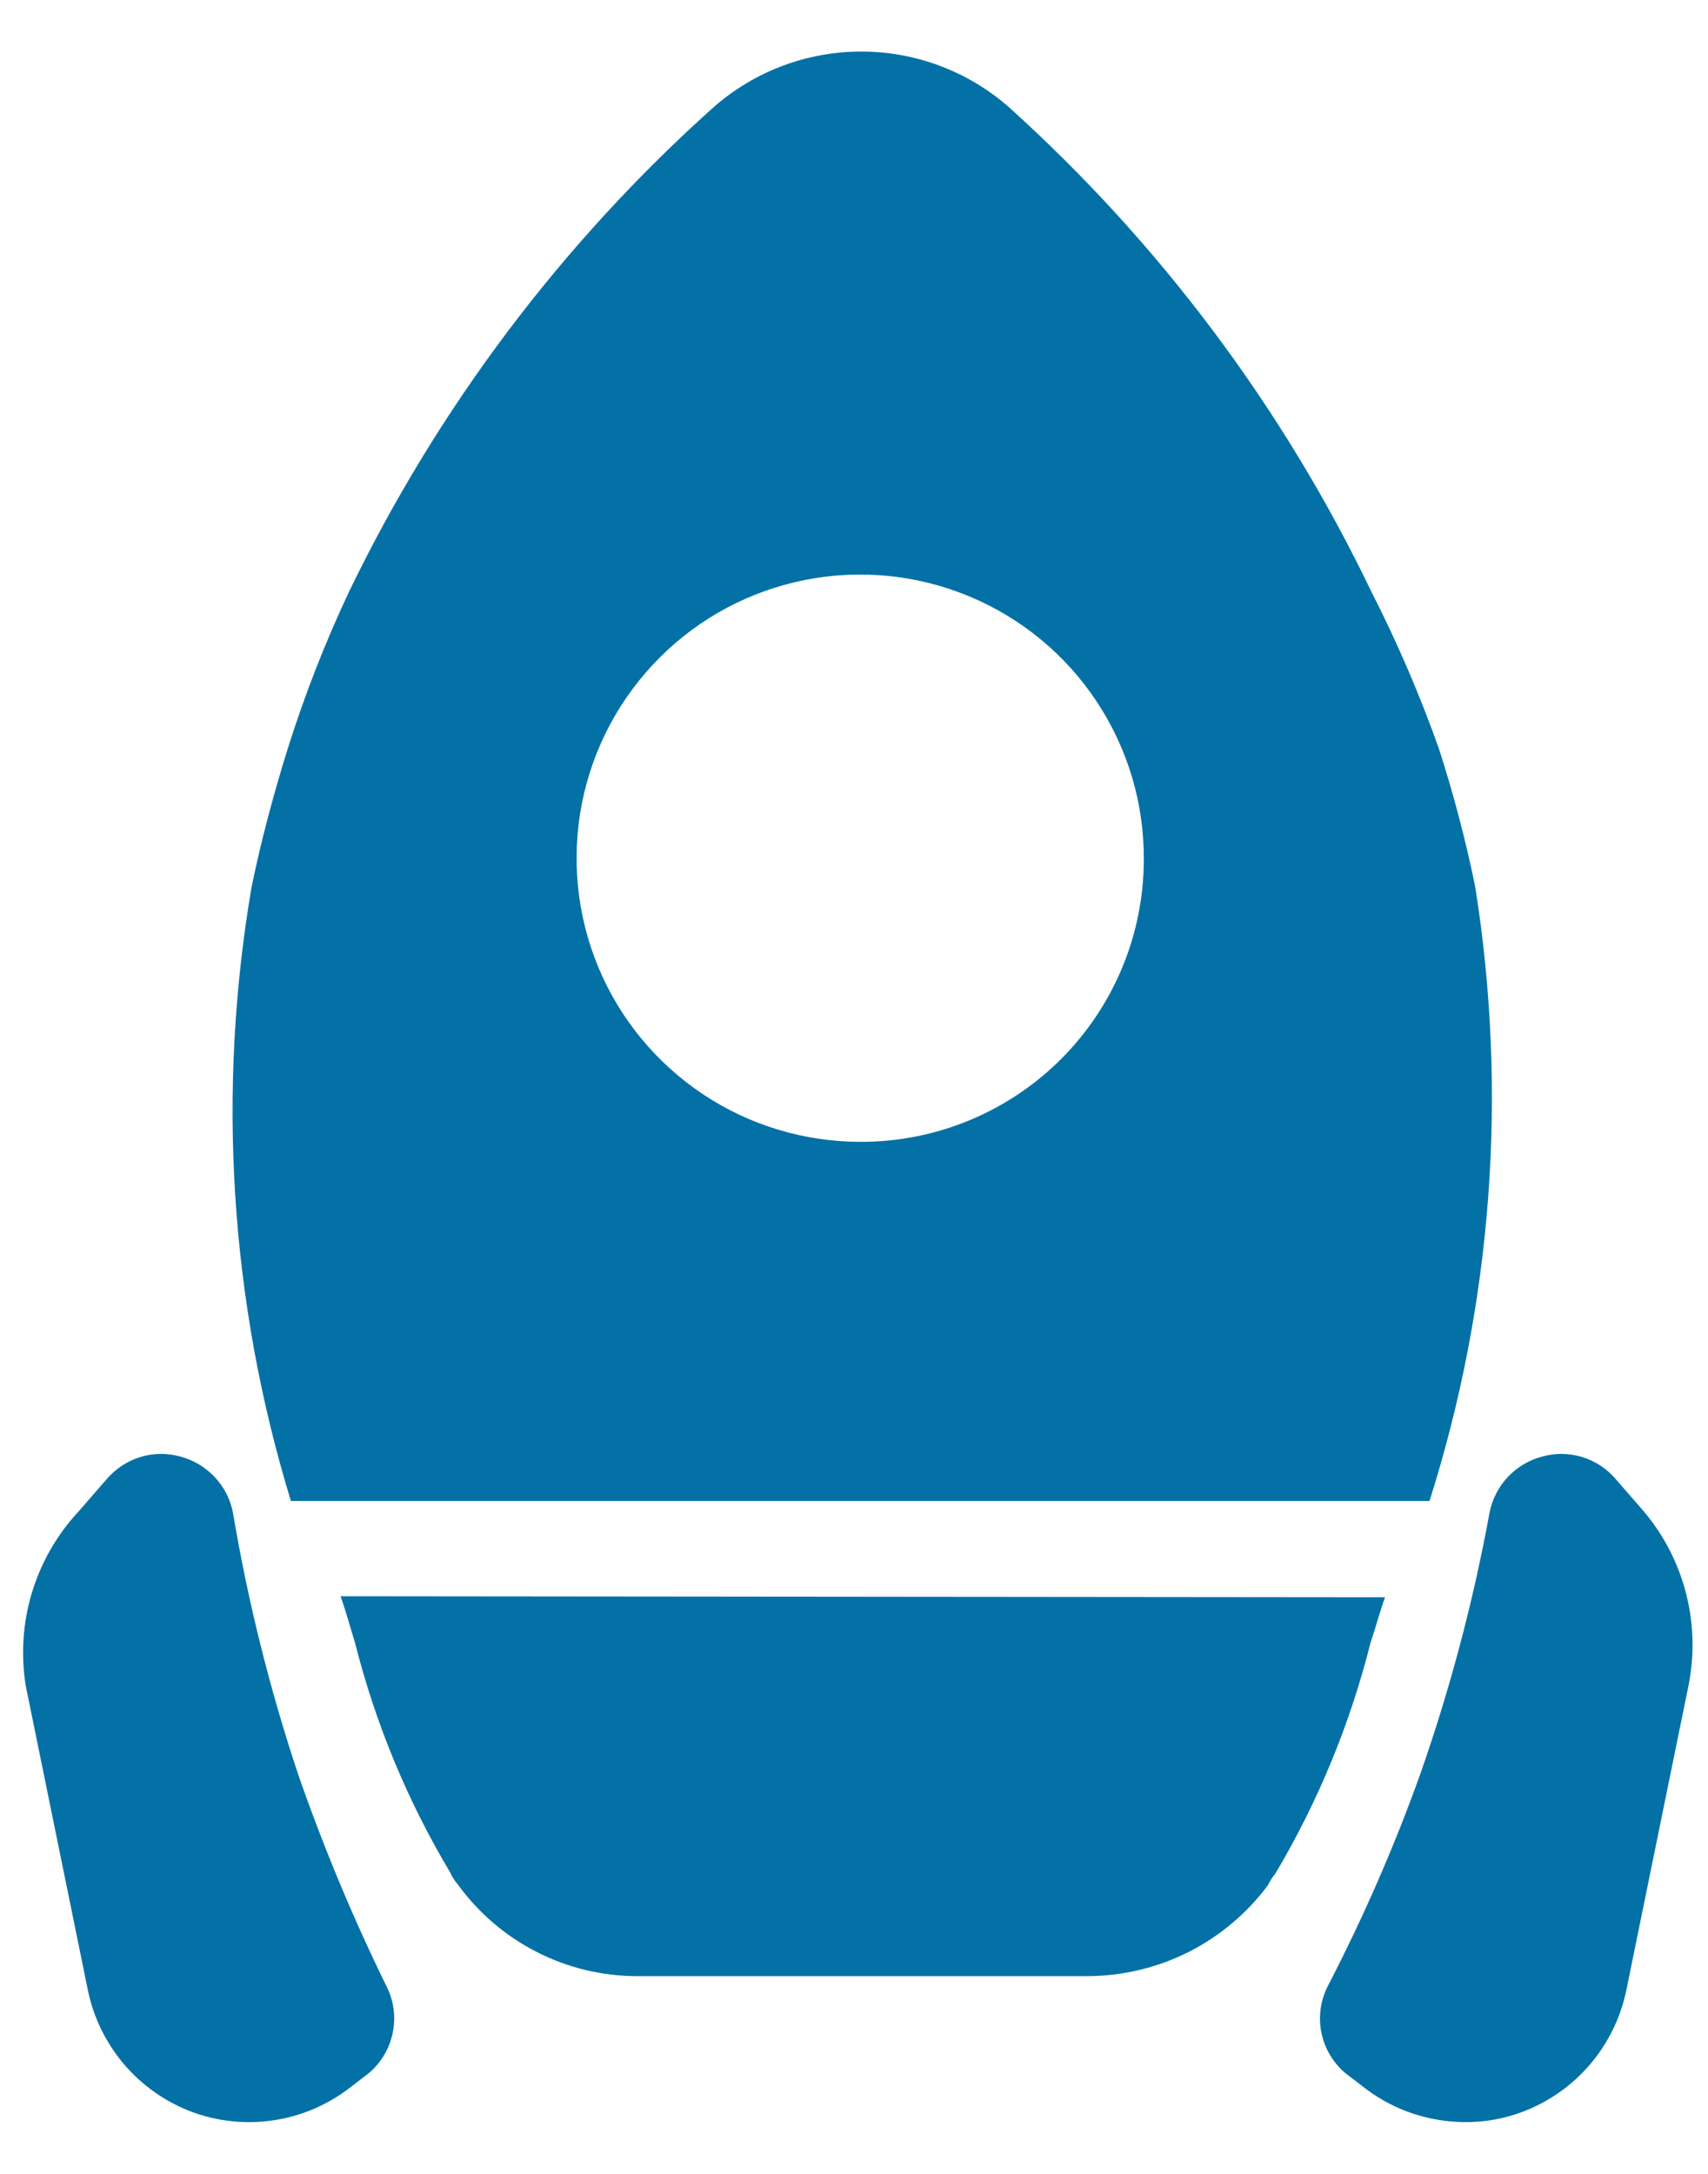 <svg xmlns="http://www.w3.org/2000/svg" width="22" height="28" viewBox="0 0 22 28" fill="none">
  <path d="M19 11.413C18.877 10.814 18.721 10.222 18.533 9.64C18.288 8.951 17.999 8.278 17.667 7.627C16.53 5.257 14.94 3.132 12.987 1.373C12.462 0.916 11.79 0.664 11.093 0.664C10.397 0.664 9.725 0.916 9.2 1.373C7.237 3.13 5.638 5.254 4.493 7.627C4.186 8.28 3.924 8.952 3.707 9.64C3.52 10.24 3.36 10.84 3.24 11.427C2.79 14.066 2.963 16.773 3.747 19.333H18.413C19.224 16.775 19.424 14.063 19 11.413V11.413ZM11.093 14.707C10.37 14.709 9.661 14.497 9.059 14.097C8.456 13.696 7.985 13.126 7.707 12.458C7.429 11.79 7.356 11.054 7.496 10.344C7.637 9.634 7.985 8.982 8.497 8.47C9.008 7.958 9.661 7.61 10.37 7.47C11.08 7.329 11.816 7.403 12.484 7.681C13.152 7.959 13.723 8.429 14.123 9.032C14.524 9.635 14.736 10.343 14.733 11.067C14.733 11.545 14.639 12.018 14.456 12.46C14.273 12.901 14.005 13.303 13.667 13.641C13.329 13.979 12.928 14.247 12.486 14.43C12.045 14.613 11.571 14.707 11.093 14.707V14.707Z" fill="#0471A6"/>
  <path d="M3.84 22.853C3.473 21.752 3.192 20.624 3 19.48C2.966 19.308 2.884 19.15 2.763 19.022C2.643 18.895 2.489 18.804 2.32 18.76C2.151 18.713 1.971 18.716 1.804 18.768C1.636 18.82 1.487 18.919 1.373 19.053L1.013 19.467C0.735 19.765 0.529 20.124 0.411 20.514C0.293 20.905 0.267 21.317 0.333 21.72L1.133 25.64C1.206 25.991 1.367 26.318 1.6 26.591C1.833 26.863 2.131 27.073 2.467 27.2C2.797 27.323 3.153 27.362 3.502 27.313C3.851 27.265 4.183 27.129 4.467 26.92L4.693 26.747C4.873 26.618 5.001 26.428 5.052 26.212C5.104 25.997 5.076 25.77 4.973 25.573C4.541 24.69 4.163 23.782 3.84 22.853V22.853Z" fill="#0471A6"/>
  <path d="M18.293 22.853C18.678 21.754 18.977 20.626 19.187 19.48C19.221 19.308 19.303 19.15 19.423 19.022C19.544 18.895 19.697 18.804 19.867 18.76C20.036 18.713 20.215 18.716 20.383 18.768C20.55 18.82 20.7 18.919 20.813 19.053L21.173 19.467C21.433 19.775 21.619 20.137 21.718 20.527C21.818 20.918 21.827 21.326 21.747 21.72L20.947 25.64C20.873 25.991 20.713 26.318 20.48 26.591C20.247 26.863 19.949 27.073 19.613 27.2C19.375 27.29 19.122 27.336 18.867 27.333C18.416 27.331 17.977 27.187 17.613 26.92L17.387 26.747C17.206 26.618 17.079 26.428 17.027 26.212C16.976 25.997 17.004 25.77 17.107 25.573C17.562 24.694 17.959 23.785 18.293 22.853Z" fill="#0471A6"/>
  <path d="M17.84 20.573C17.773 20.76 17.72 20.96 17.653 21.16C17.39 22.205 16.977 23.207 16.427 24.133V24.133C16.389 24.178 16.358 24.227 16.333 24.28C16.064 24.642 15.714 24.937 15.312 25.141C14.909 25.344 14.464 25.451 14.013 25.453H8.213C7.76 25.454 7.313 25.347 6.91 25.14C6.506 24.934 6.158 24.634 5.893 24.267C5.855 24.223 5.823 24.174 5.8 24.12C5.249 23.198 4.836 22.201 4.573 21.16C4.507 20.947 4.453 20.747 4.387 20.56L17.84 20.573Z" fill="#0471A6"/>
</svg>